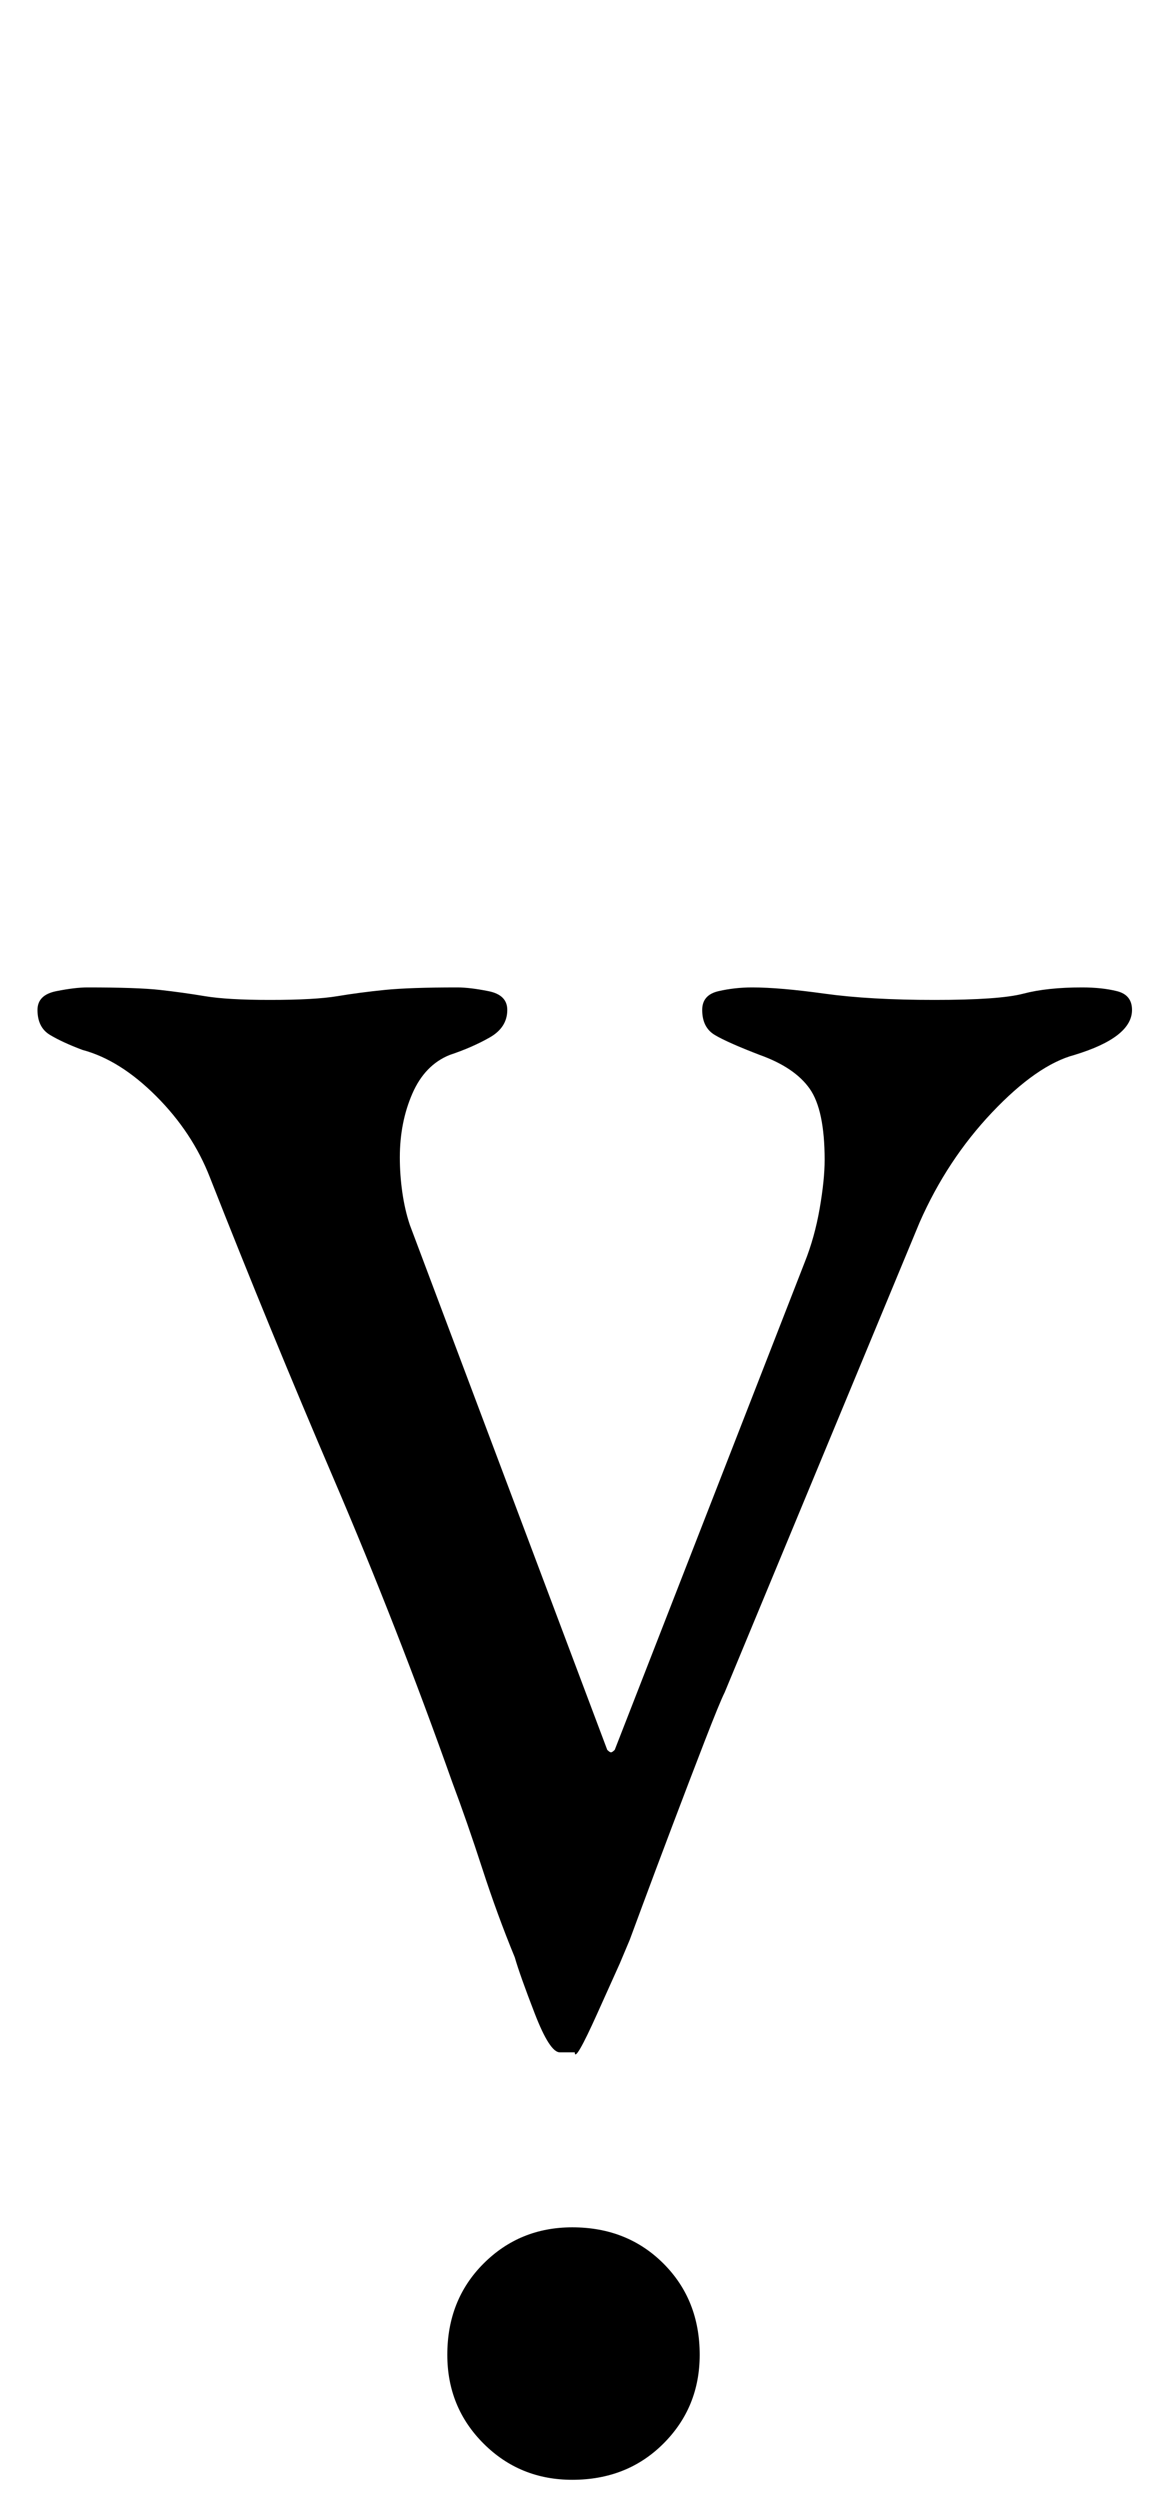 <?xml version="1.0" standalone="no"?>
<!DOCTYPE svg PUBLIC "-//W3C//DTD SVG 1.1//EN" "http://www.w3.org/Graphics/SVG/1.1/DTD/svg11.dtd" >
<svg xmlns="http://www.w3.org/2000/svg" xmlns:xlink="http://www.w3.org/1999/xlink" version="1.1" viewBox="-10 0 463 1000">
  <g transform="matrix(1 0 0 -1 0 800)">
   <path fill="currentColor"
d="M214 -21q-4 0 -10 15.5t-8 22.5q-7 17 -13 35.5t-12 34.5q-22 62 -47.5 121.5t-49.5 120.5q-7 18 -21.5 32.5t-29.5 18.5q-8 3 -13 6t-5 10q0 6 7.5 7.5t12.5 1.5q20 0 29 -1t18 -2.5t26 -1.5q18 0 27 1.5t19 2.5t29 1q5 0 12.5 -1.5t7.5 -7.5q0 -7 -7 -11t-16 -7
q-10 -4 -15 -15.5t-5 -25.5q0 -7 1 -14t3 -13l79 -210q1 -1 1.5 -1t1.5 1l76 195q4 10 6 21.5t2 19.5q0 20 -6 28.5t-20 13.5q-13 5 -18 8t-5 10q0 6 6.5 7.5t13.5 1.5q11 0 29 -2.5t44 -2.5t35.5 2.5t23.5 2.5q8 0 14 -1.5t6 -7.5q0 -11 -23 -18q-15 -4 -33 -23t-29 -44
l-78 -188q-2 -4 -8 -19.5t-13 -34t-12 -32l-5 -13.5l-4 -9.5t-9 -20t-9 -15.5h-6zM219 -192q-21 0 -35.5 14.5t-14.5 35.5q0 22 14.5 36.5t35.5 14.5q22 0 36.5 -14.5t14.5 -36.5q0 -21 -14.5 -35.5t-36.5 -14.5z" />
  </g>

</svg>
